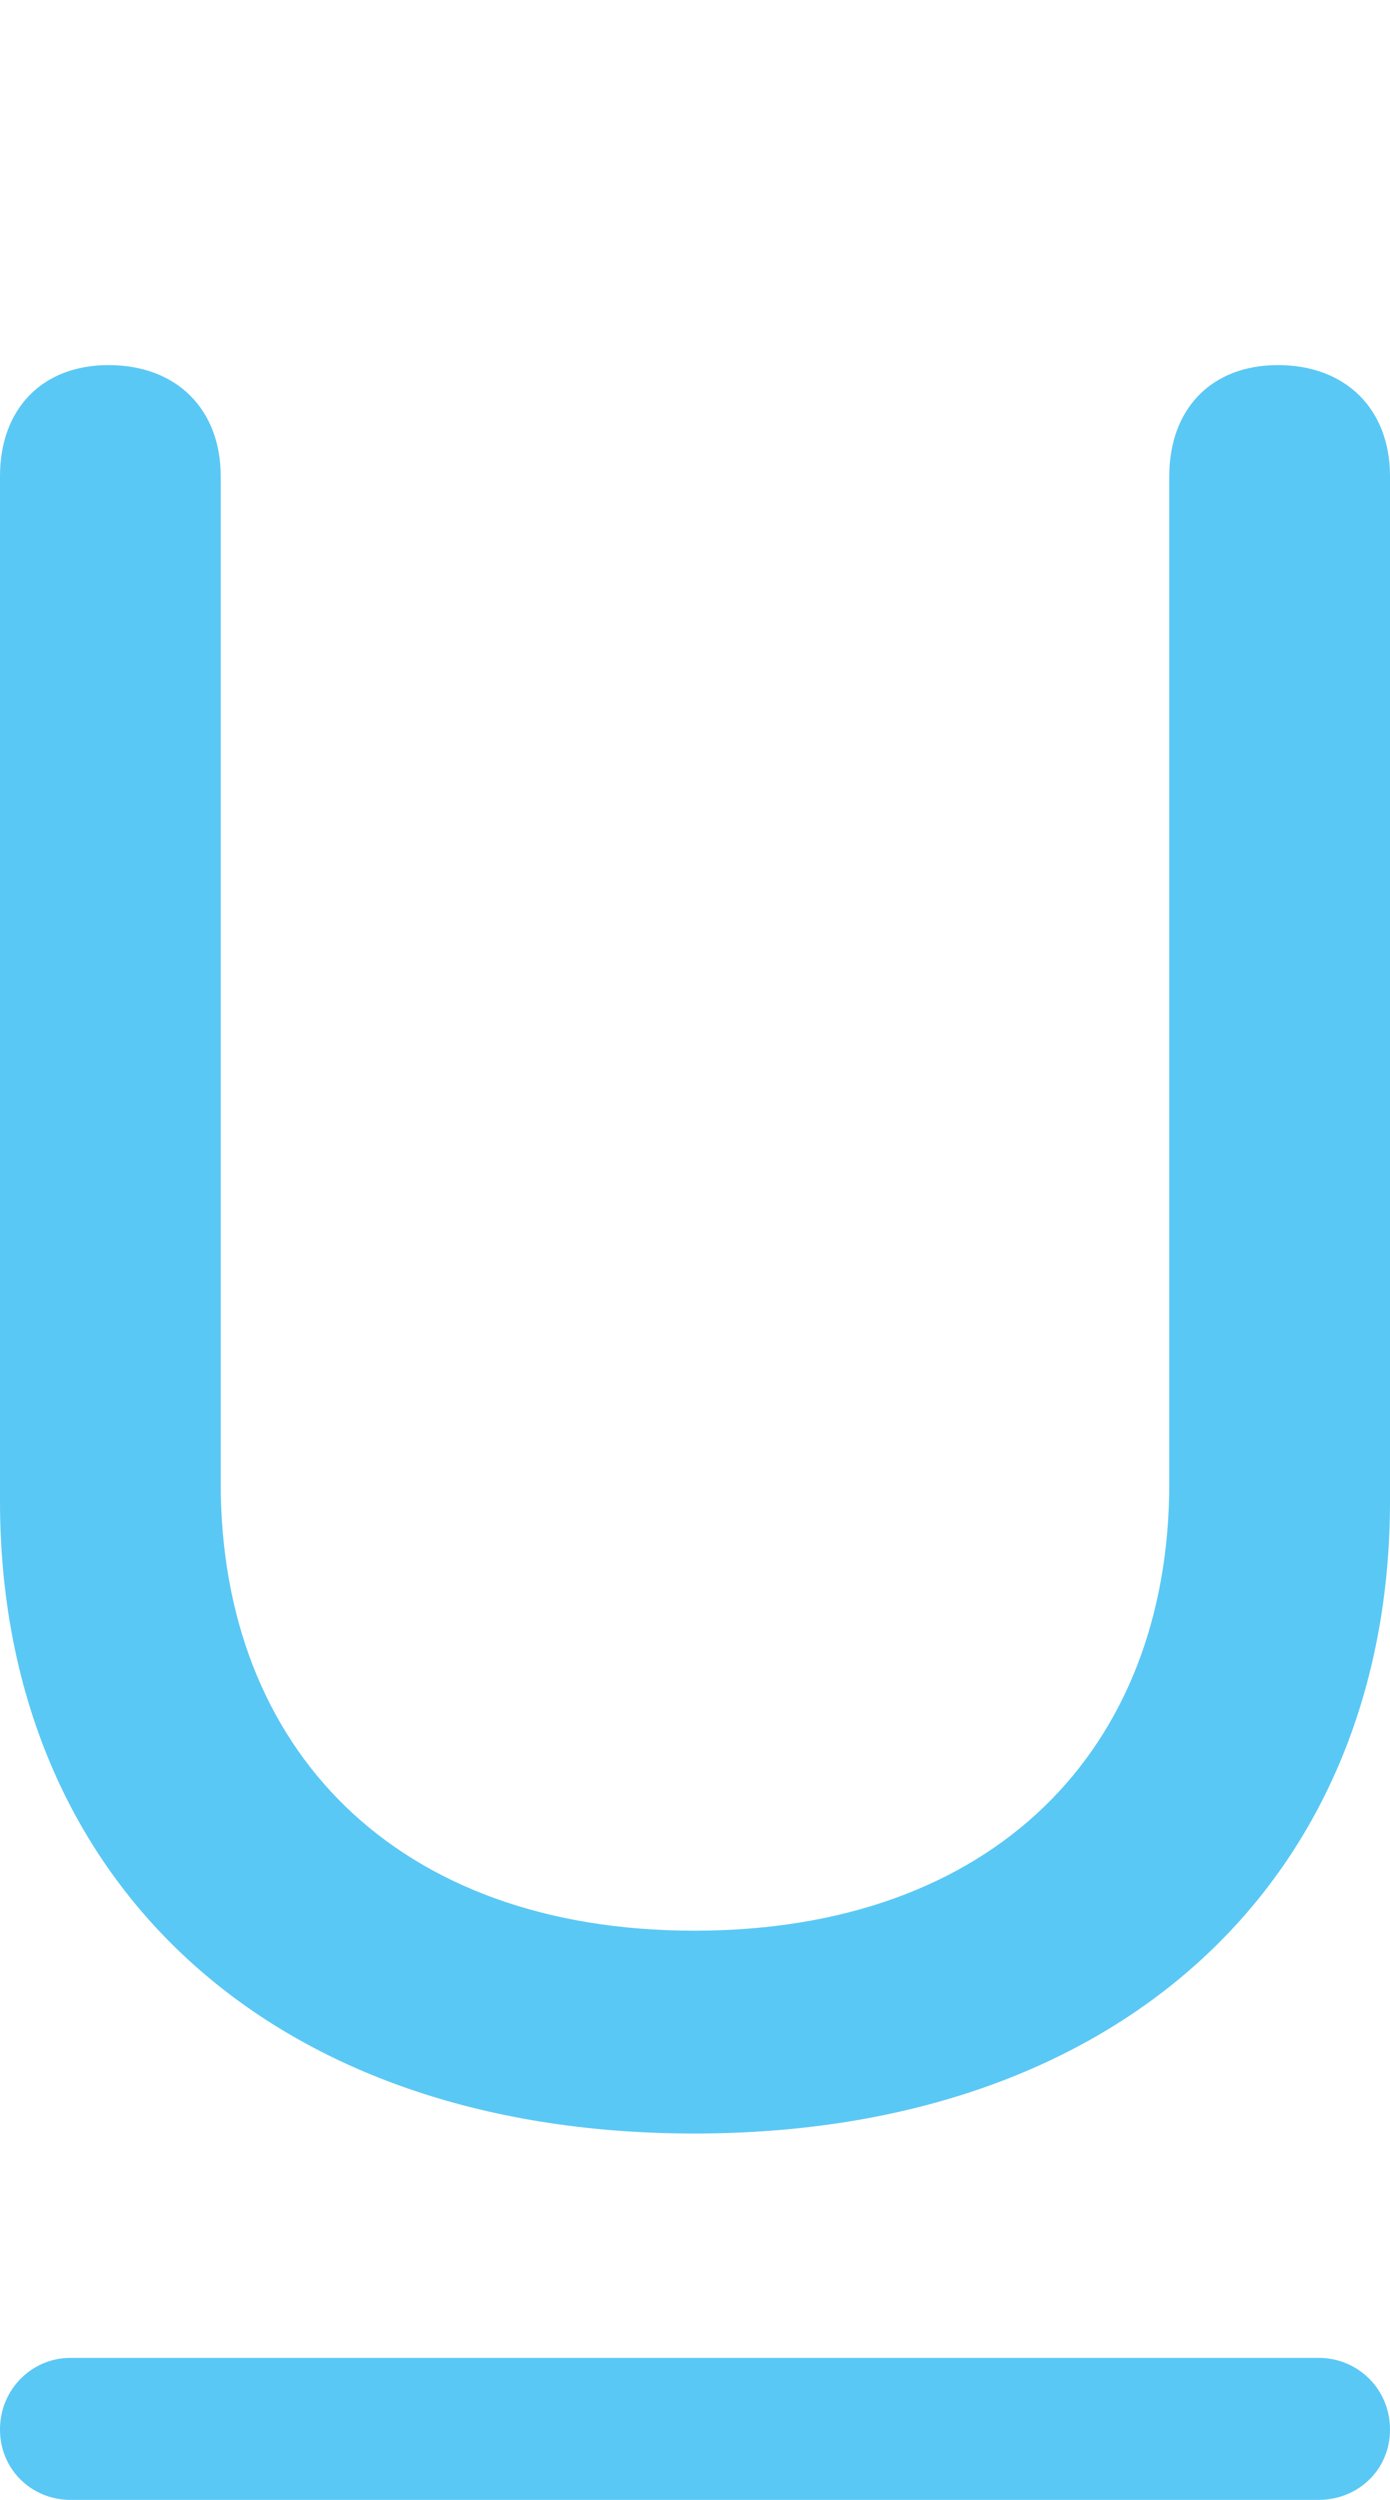 <?xml version="1.0" encoding="UTF-8"?>
<!--Generator: Apple Native CoreSVG 175.5-->
<!DOCTYPE svg
PUBLIC "-//W3C//DTD SVG 1.1//EN"
       "http://www.w3.org/Graphics/SVG/1.1/DTD/svg11.dtd">
<svg version="1.1" xmlns="http://www.w3.org/2000/svg" xmlns:xlink="http://www.w3.org/1999/xlink" width="14.221" height="25.574">
 <g>
  <rect height="25.574" opacity="0" width="14.221" x="0" y="0"/>
  <path d="M7.104 21.826C11.499 21.826 14.221 19.189 14.221 15.356L14.221 4.871C14.221 4.187 13.77 3.735 13.074 3.735C12.39 3.735 11.963 4.187 11.963 4.871L11.963 15.173C11.963 17.895 10.168 19.751 7.104 19.751C4.053 19.751 2.258 17.895 2.258 15.173L2.258 4.871C2.258 4.187 1.807 3.735 1.111 3.735C0.427 3.735 0 4.187 0 4.871L0 15.356C0 19.189 2.71 21.826 7.104 21.826ZM0.72 25.574L13.489 25.574C13.892 25.574 14.221 25.269 14.221 24.854C14.221 24.439 13.892 24.121 13.489 24.121L0.72 24.121C0.33 24.121 0 24.439 0 24.854C0 25.269 0.33 25.574 0.72 25.574Z" fill="#5ac8f5"/>
 </g>
</svg>
